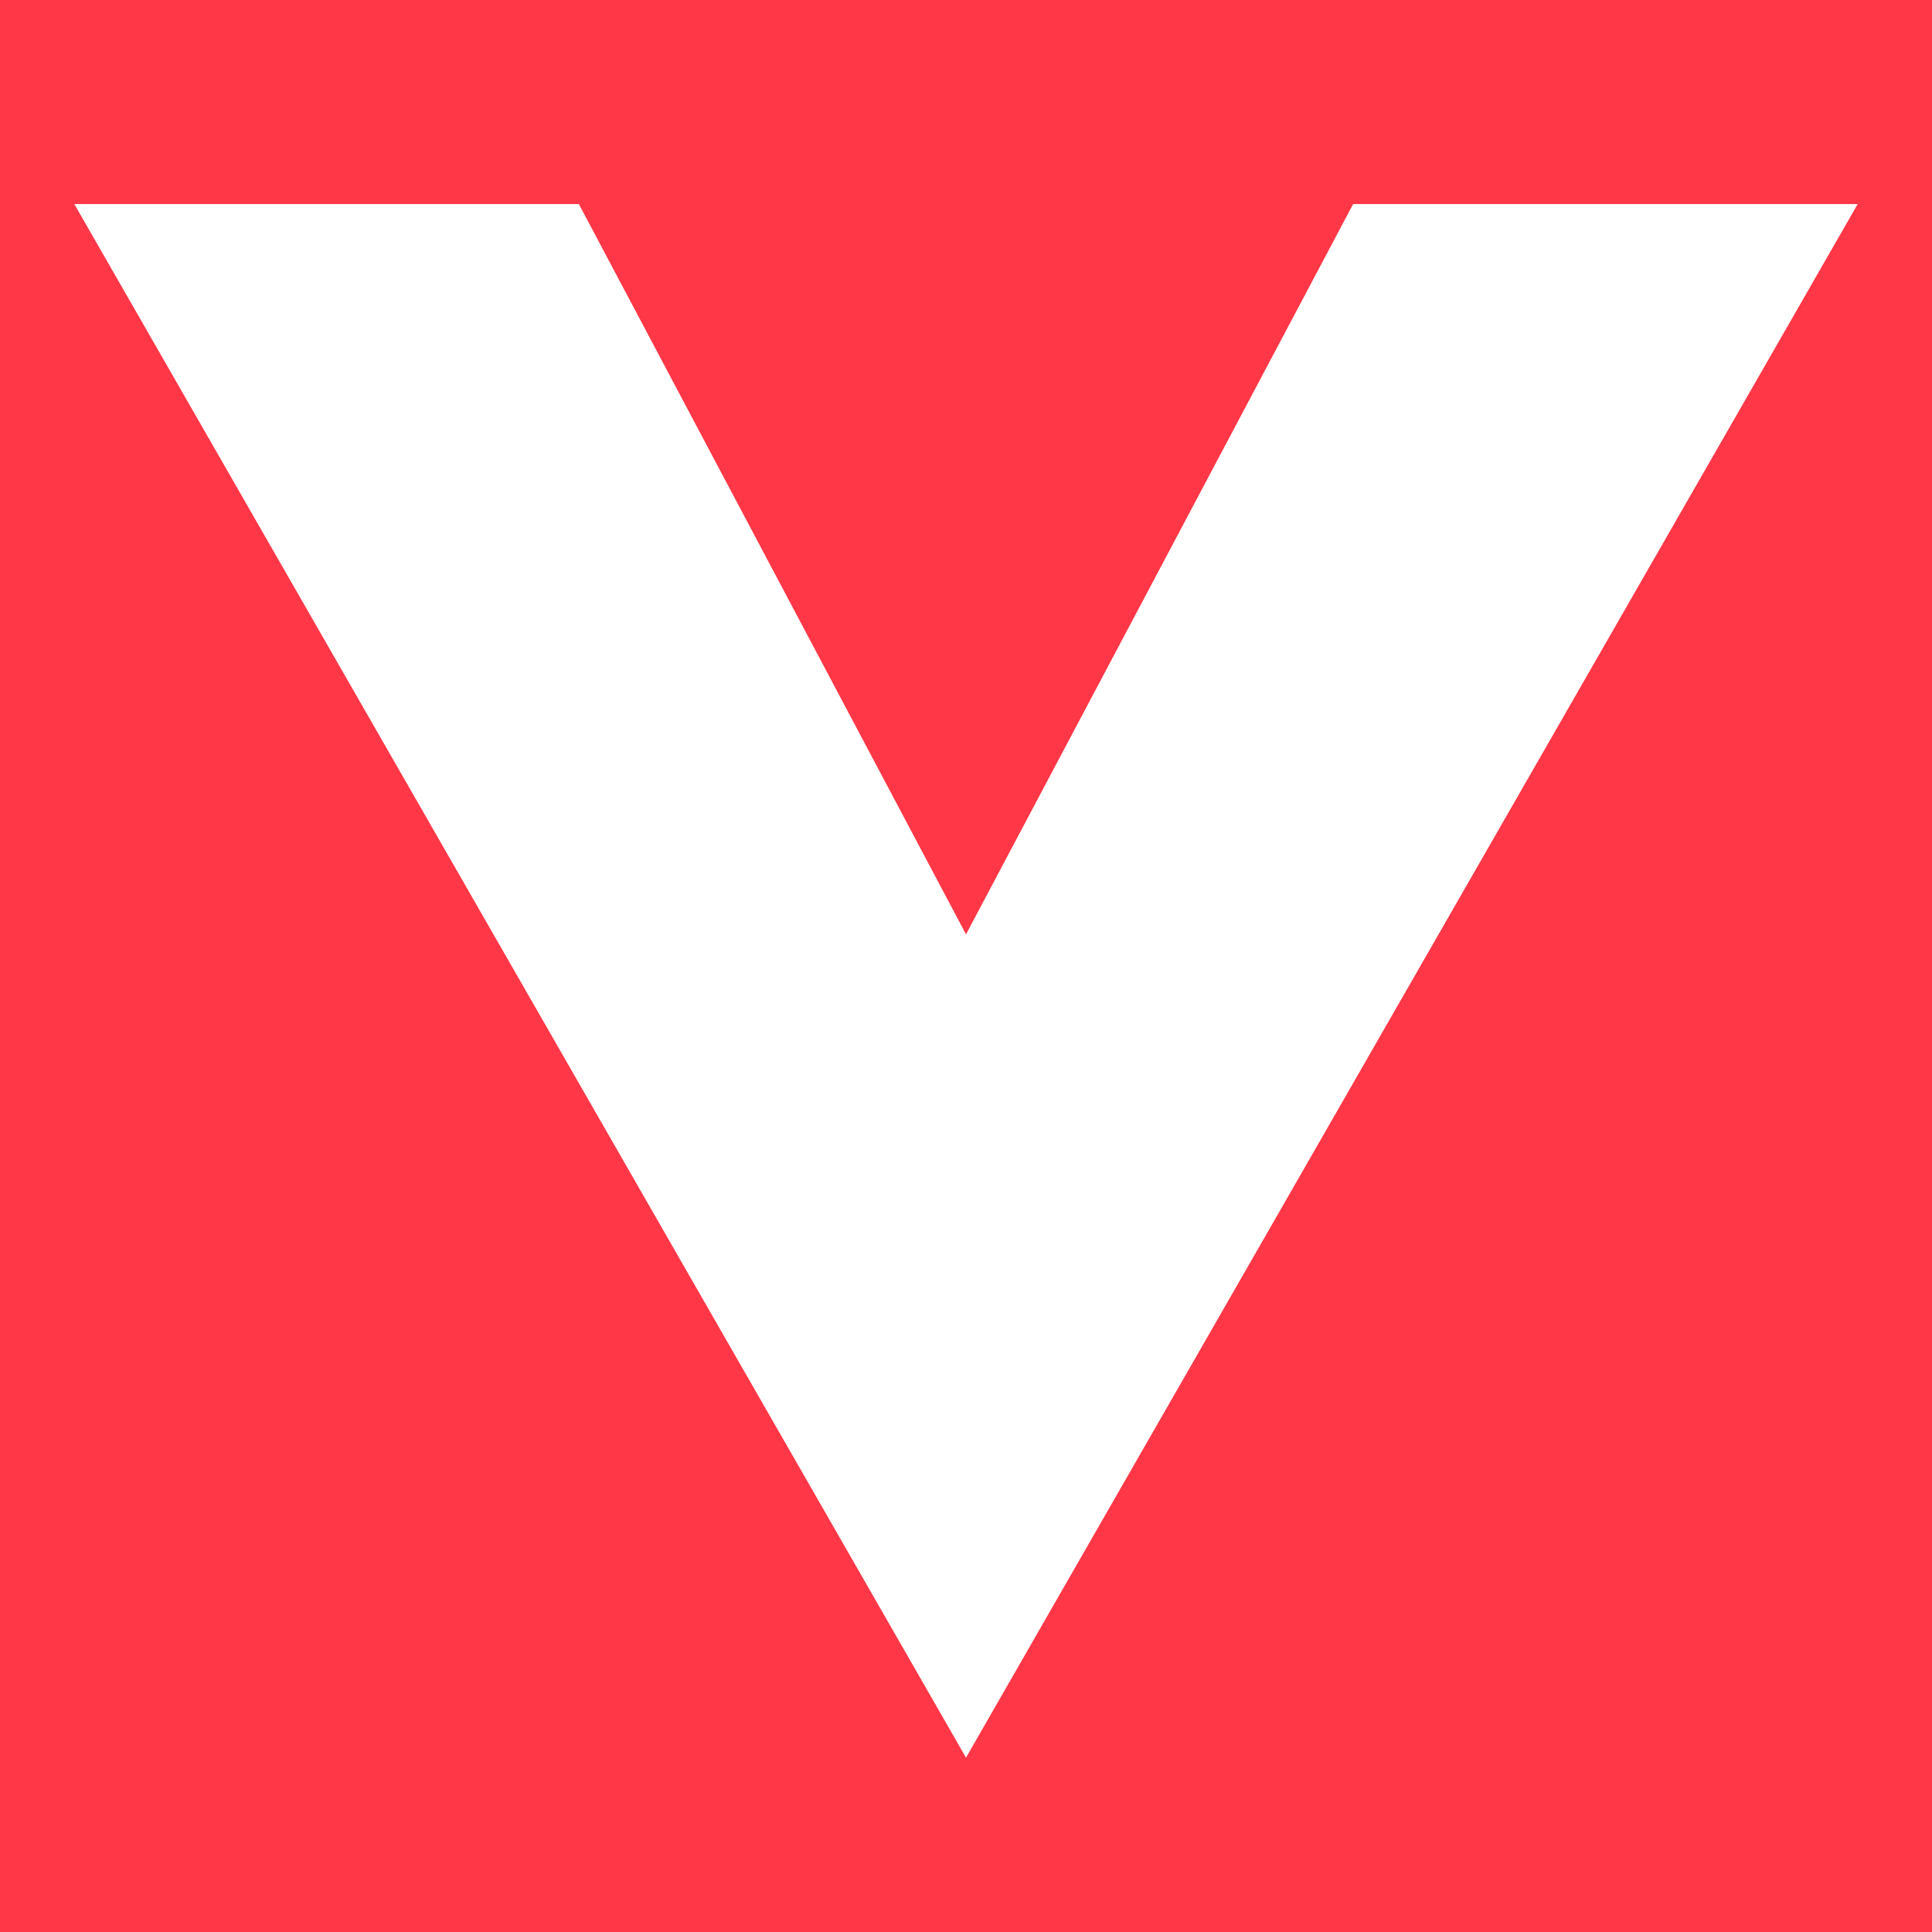 <svg xmlns="http://www.w3.org/2000/svg" viewBox="0 0 130 130">
    <rect width="130" height="130" style="fill:#ff3746;" />
    <polygon transform="translate(-35 -90)" points="73.95 103.73 40 103.73 100 208.27 160 103.73 126.05 103.73 100 152.87 73.95 103.73" style="fill:#fff;" />
</svg>